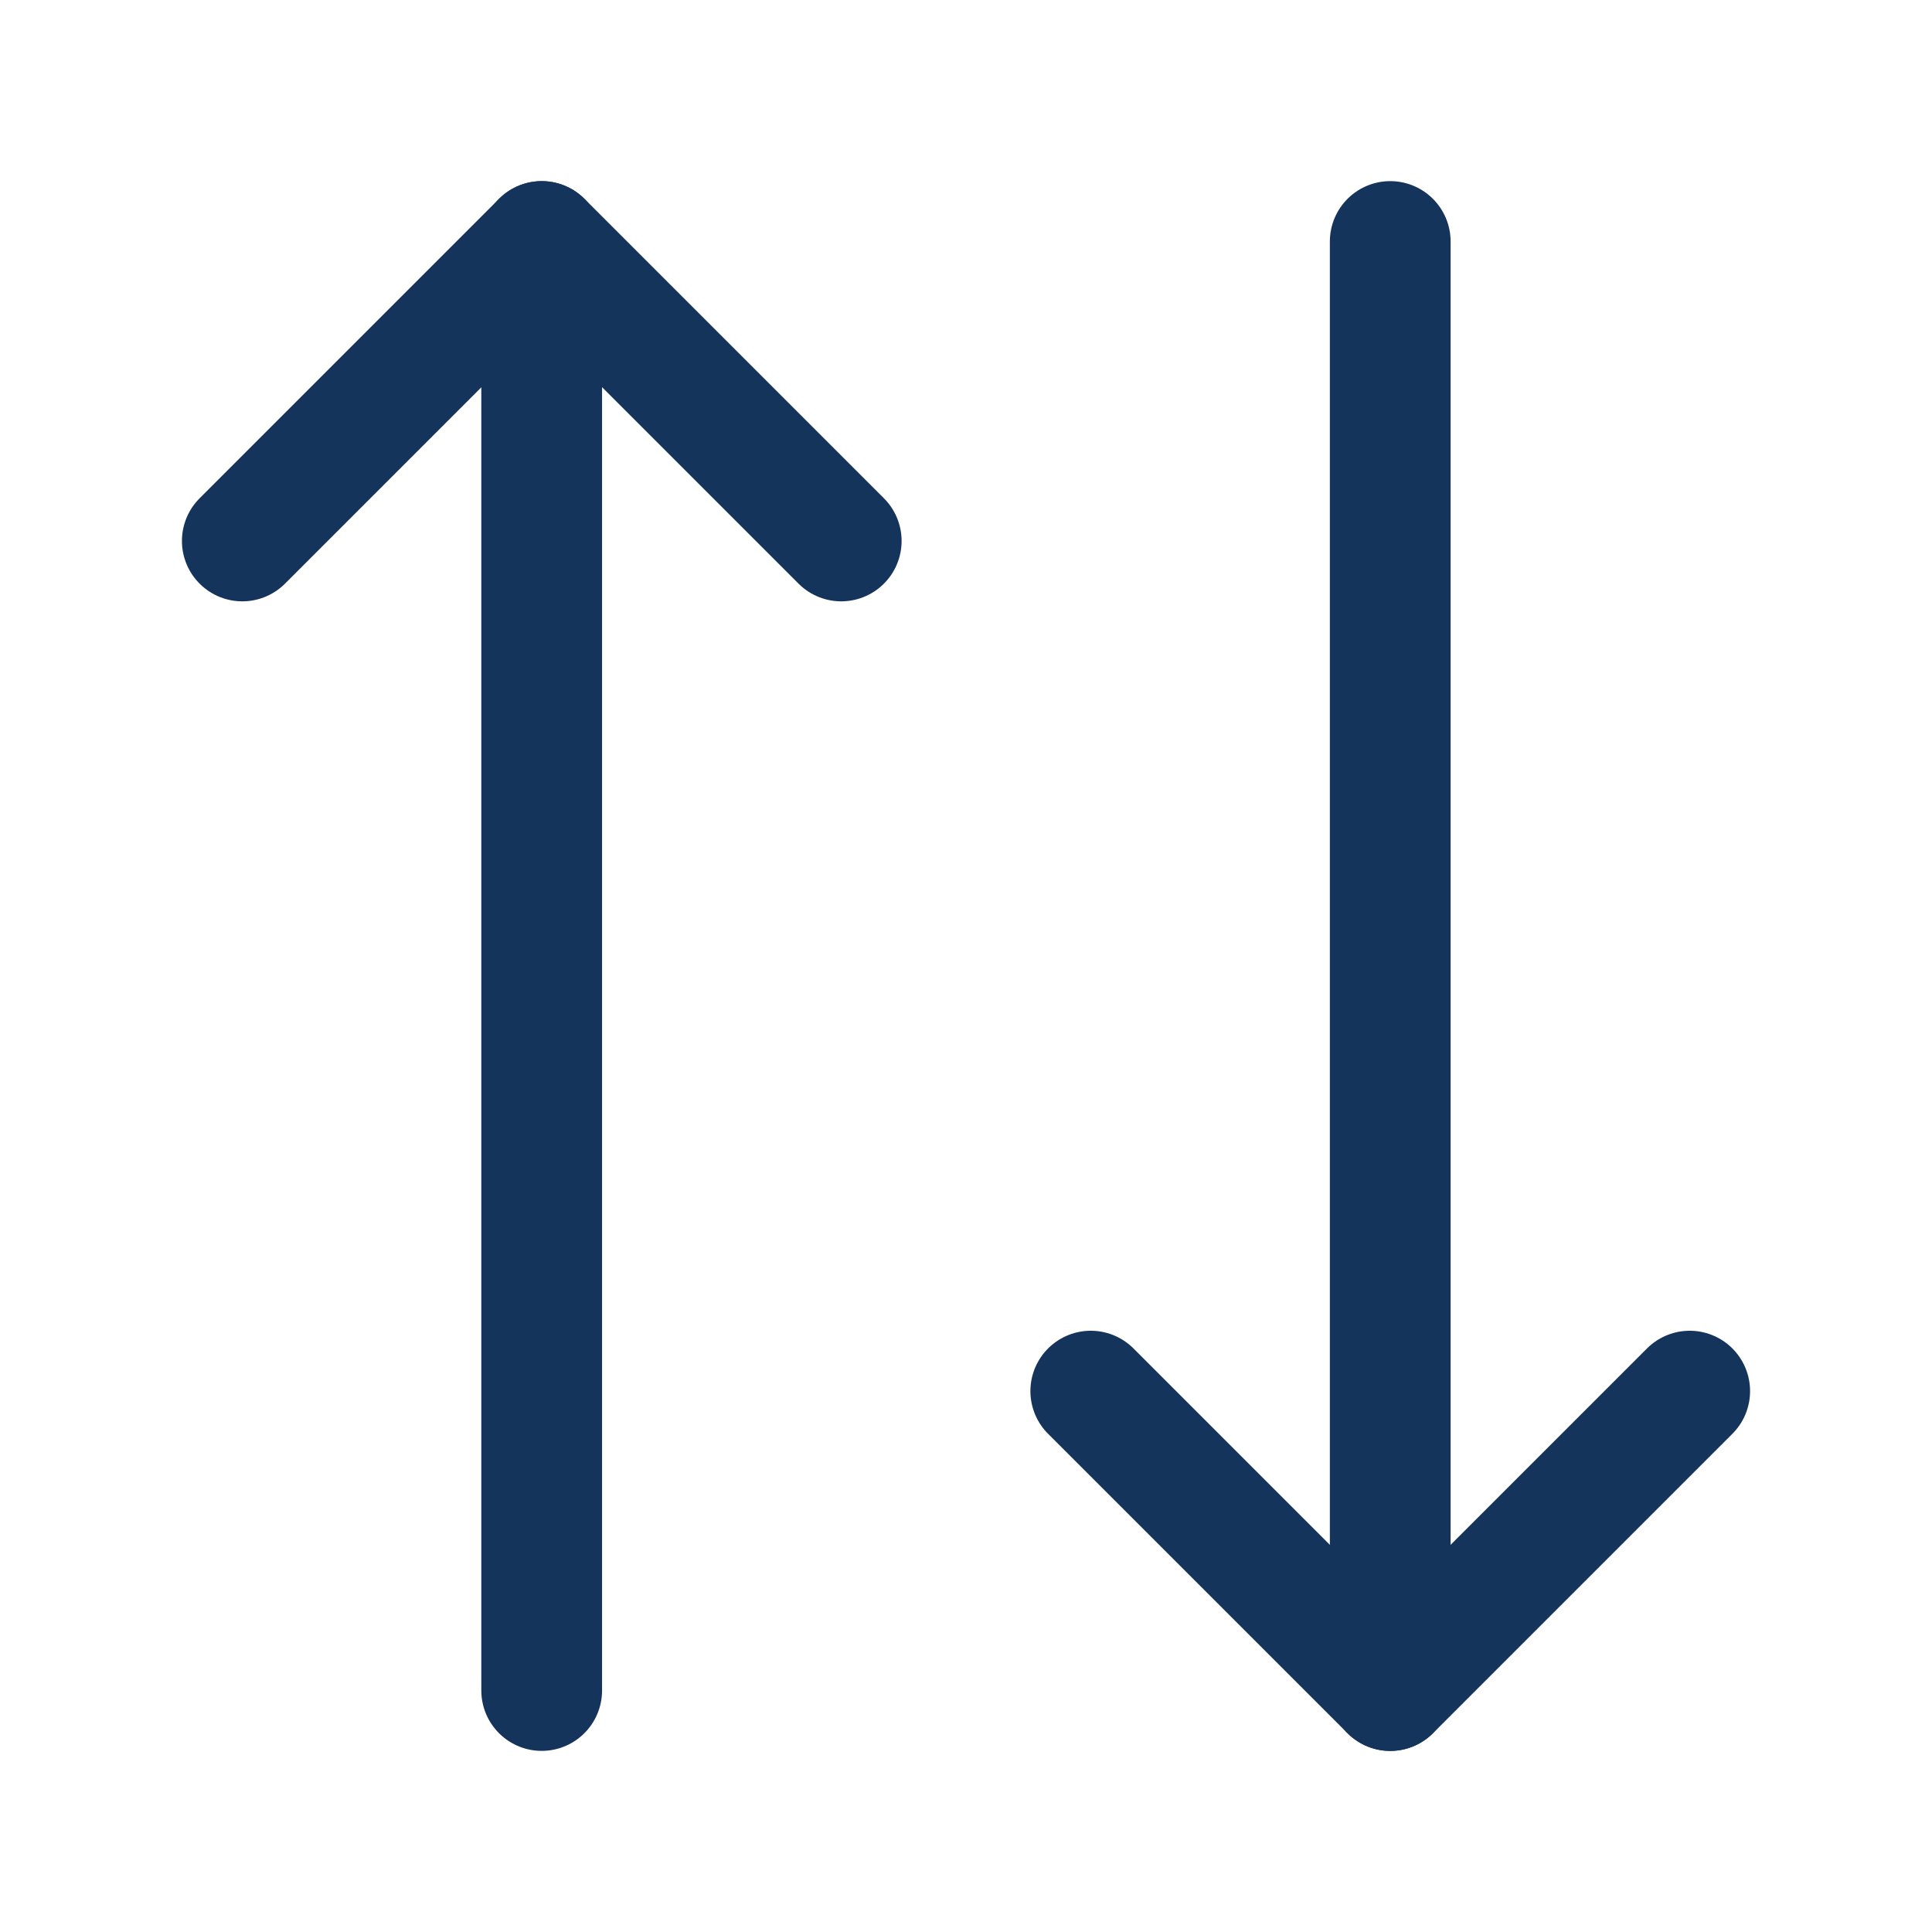 <svg width="24" height="24" viewBox="0 0 24 24" fill="none" xmlns="http://www.w3.org/2000/svg">
<path d="M10.45 6.72L6.73 3L3.01 6.72" stroke="#14345B" stroke-width="1.5" stroke-linecap="round" stroke-linejoin="round"/>
<path d="M6.729 21V3" stroke="#14345B" stroke-width="1.5" stroke-linecap="round" stroke-linejoin="round"/>
<path d="M13.55 17.281L17.27 21.001L20.99 17.281" stroke="#14345B" stroke-width="1.5" stroke-linecap="round" stroke-linejoin="round"/>
<path d="M17.27 3V21" stroke="#14345B" stroke-width="1.5" stroke-linecap="round" stroke-linejoin="round"/>
</svg>
